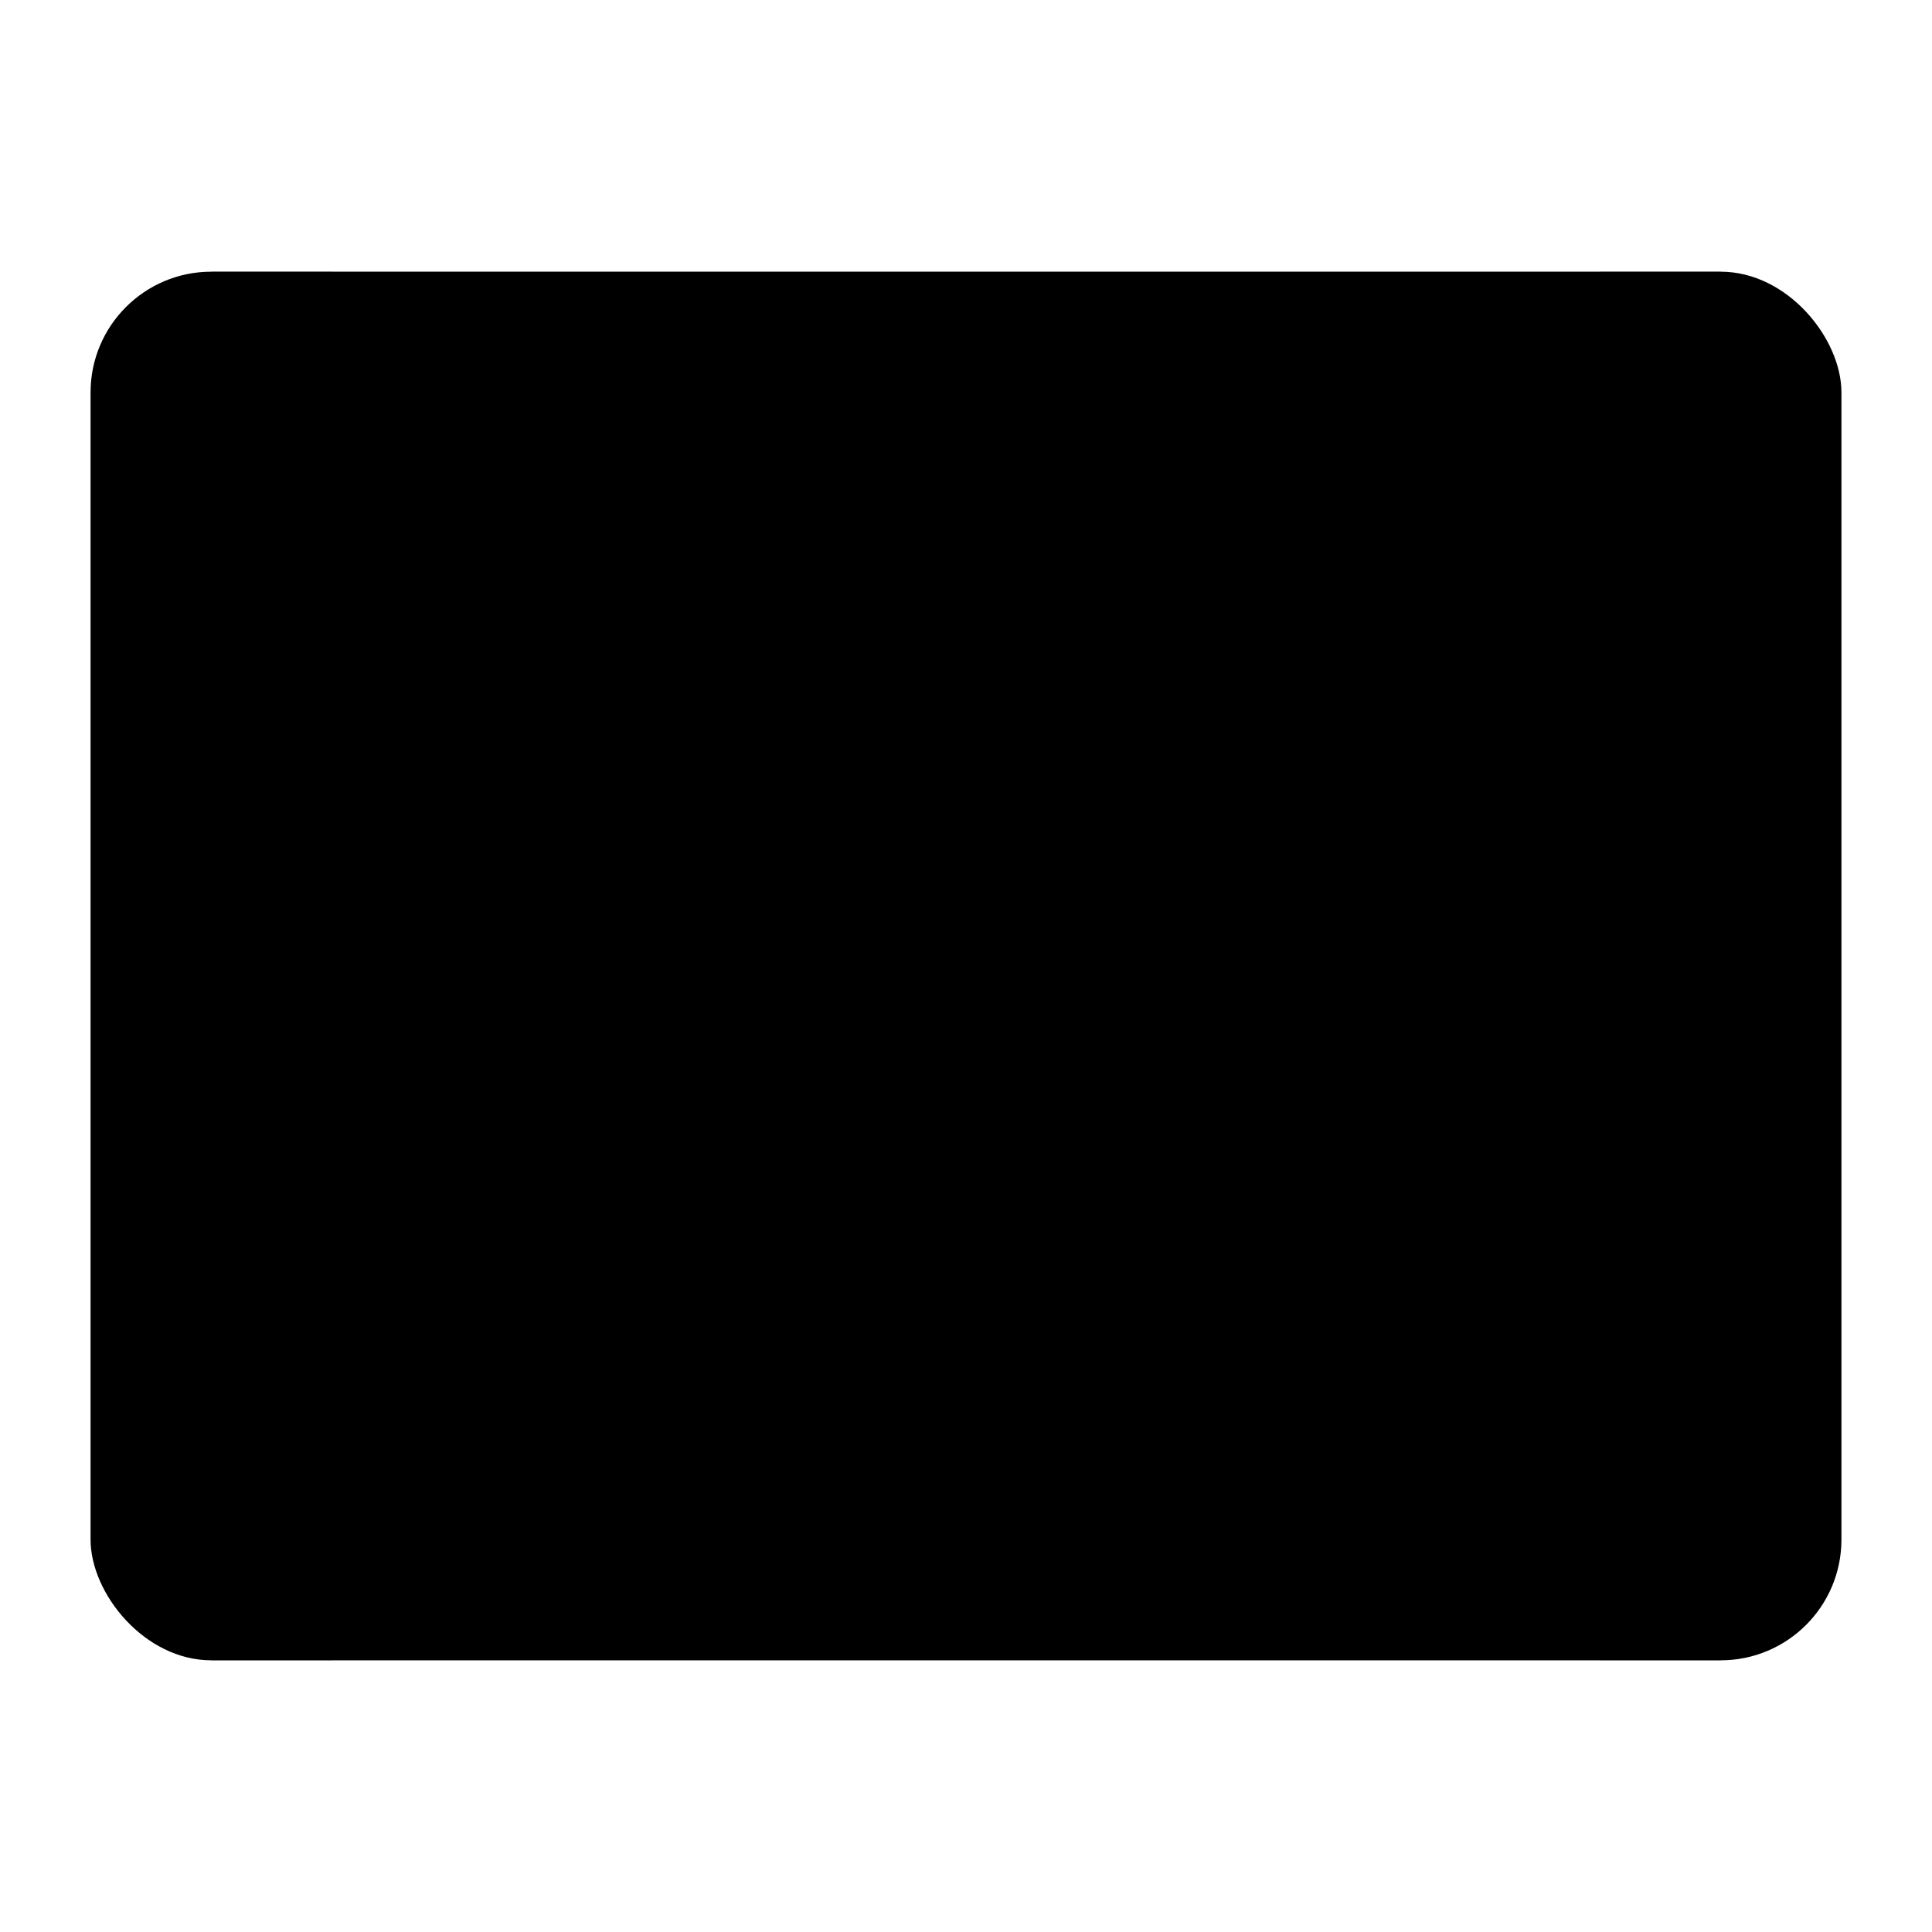 <svg width="64" height="64" version="1.1" viewBox="0 0 64 64" xmlns="http://www.w3.org/2000/svg">
 <rect x="3" y="9" width="58" height="46" rx="4" ry="4" fill="{{ theme.colors.red }}"/>
 <path d="m7 9v5h4v-5zm46 0v5h4v-5zm-46 9v4h4v-4zm46 0v4h4v-4zm-46 8v4h4v-4zm46 0v4h4v-4zm-46 8v4h4v-4zm46 0v4h4v-4zm-46 8v4h4v-4zm46 0v4h4v-4zm-46 8v5h4v-5zm46 0v5h4v-5z" opacity=".3"/>
 <rect x="17" y="43" width="30" height="3" rx="1.5" ry="1.5" fill="{{ theme.colors.foreground }}" opacity=".5" stroke-width="1.369" style="paint-order:normal"/>
 <circle cx="24.5" cy="44.5" r="3.5" fill="{{ theme.colors.foreground }}" stroke-width="1.167" style="paint-order:normal"/>
 <path d="m32 17c-5.523 0-10 4.477-10 10s4.477 10 10 10 10-4.477 10-10-4.477-10-10-10zm-3 4 9 6-9 6z" fill="{{ theme.colors.foreground }}" stroke-width="1.25" style="paint-order:normal"/>
</svg>

